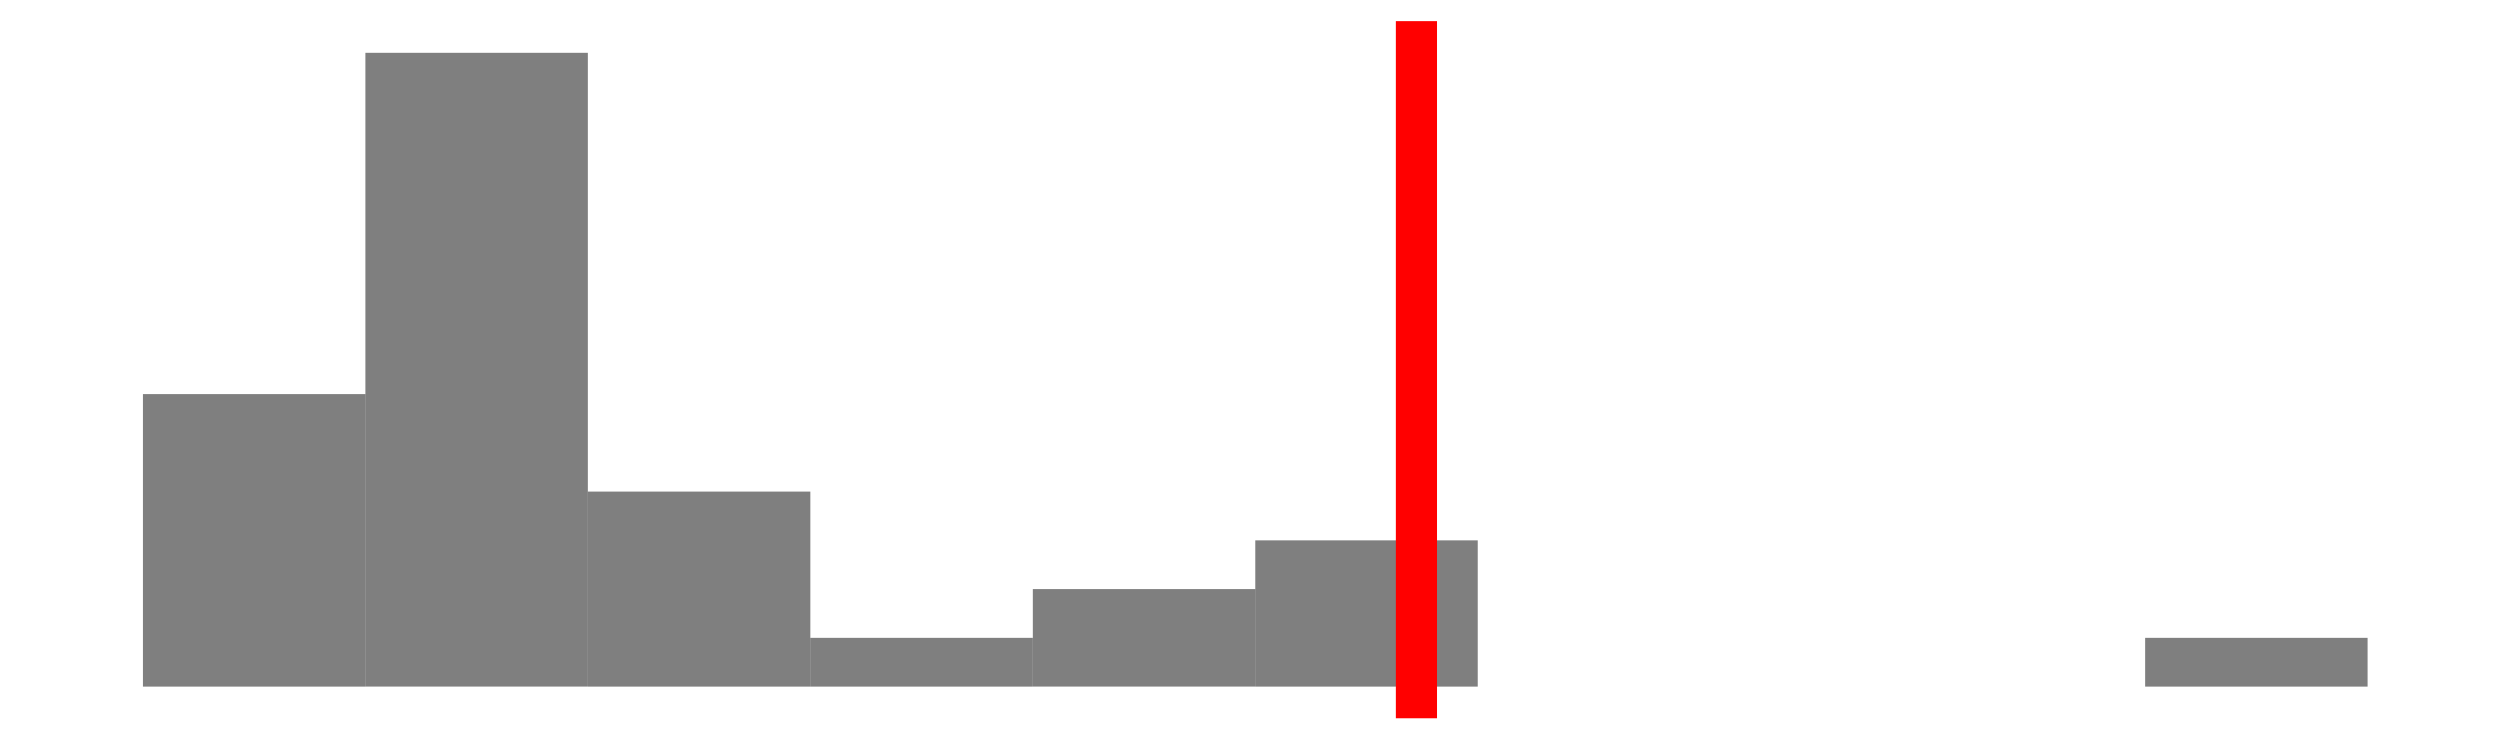 <?xml version='1.0' encoding='UTF-8' ?>
<svg xmlns='http://www.w3.org/2000/svg' xmlns:xlink='http://www.w3.org/1999/xlink' viewBox='0 0 648.00 194.40'>
<defs>
  <style type='text/css'><![CDATA[
    line, polyline, polygon, path, rect, circle {
      fill: none;
      stroke: #000000;
      stroke-linecap: round;
      stroke-linejoin: round;
      stroke-miterlimit: 10.00;
    }
  ]]></style>
</defs>
<rect width='100%' height='100%' style='stroke: none; fill: none;'/>
<rect x='0.00' y='-0' width='648.00' height='194.40' style='stroke-width: 1.07; stroke: none;' />
<defs>
  <clipPath id='cpOC4yMnw2NDIuNTJ8MTg2LjE4fDUuNDg='>
    <rect x='8.22' y='5.48' width='634.30' height='180.70' />
  </clipPath>
</defs>
<rect x='8.22' y='5.48' width='634.30' height='180.70' style='stroke-width: 1.07; stroke: none;' clip-path='url(#cpOC4yMnw2NDIuNTJ8MTg2LjE4fDUuNDg=)' />
<rect x='37.05' y='102.15' width='57.66' height='75.82' style='stroke-width: 1.07; stroke: none; stroke-linecap: square; stroke-linejoin: miter; fill: #000000; fill-opacity: 0.50;' clip-path='url(#cpOC4yMnw2NDIuNTJ8MTg2LjE4fDUuNDg=)' />
<rect x='94.71' y='13.69' width='57.66' height='164.27' style='stroke-width: 1.07; stroke: none; stroke-linecap: square; stroke-linejoin: miter; fill: #000000; fill-opacity: 0.50;' clip-path='url(#cpOC4yMnw2NDIuNTJ8MTg2LjE4fDUuNDg=)' />
<rect x='152.38' y='127.42' width='57.66' height='50.55' style='stroke-width: 1.07; stroke: none; stroke-linecap: square; stroke-linejoin: miter; fill: #000000; fill-opacity: 0.50;' clip-path='url(#cpOC4yMnw2NDIuNTJ8MTg2LjE4fDUuNDg=)' />
<rect x='210.04' y='165.33' width='57.66' height='12.64' style='stroke-width: 1.07; stroke: none; stroke-linecap: square; stroke-linejoin: miter; fill: #000000; fill-opacity: 0.50;' clip-path='url(#cpOC4yMnw2NDIuNTJ8MTg2LjE4fDUuNDg=)' />
<rect x='267.71' y='152.69' width='57.66' height='25.27' style='stroke-width: 1.07; stroke: none; stroke-linecap: square; stroke-linejoin: miter; fill: #000000; fill-opacity: 0.50;' clip-path='url(#cpOC4yMnw2NDIuNTJ8MTg2LjE4fDUuNDg=)' />
<rect x='325.37' y='140.06' width='57.66' height='37.91' style='stroke-width: 1.07; stroke: none; stroke-linecap: square; stroke-linejoin: miter; fill: #000000; fill-opacity: 0.50;' clip-path='url(#cpOC4yMnw2NDIuNTJ8MTg2LjE4fDUuNDg=)' />
<rect x='383.03' y='177.97' width='57.66' height='0.00' style='stroke-width: 1.07; stroke: none; stroke-linecap: square; stroke-linejoin: miter; fill: #000000; fill-opacity: 0.50;' clip-path='url(#cpOC4yMnw2NDIuNTJ8MTg2LjE4fDUuNDg=)' />
<rect x='440.70' y='177.97' width='57.66' height='0.00' style='stroke-width: 1.07; stroke: none; stroke-linecap: square; stroke-linejoin: miter; fill: #000000; fill-opacity: 0.50;' clip-path='url(#cpOC4yMnw2NDIuNTJ8MTg2LjE4fDUuNDg=)' />
<rect x='498.36' y='177.97' width='57.66' height='0.00' style='stroke-width: 1.07; stroke: none; stroke-linecap: square; stroke-linejoin: miter; fill: #000000; fill-opacity: 0.50;' clip-path='url(#cpOC4yMnw2NDIuNTJ8MTg2LjE4fDUuNDg=)' />
<rect x='556.02' y='165.33' width='57.66' height='12.64' style='stroke-width: 1.07; stroke: none; stroke-linecap: square; stroke-linejoin: miter; fill: #000000; fill-opacity: 0.50;' clip-path='url(#cpOC4yMnw2NDIuNTJ8MTg2LjE4fDUuNDg=)' />
<line x1='367.14' y1='186.18' x2='367.14' y2='5.48' style='stroke-width: 10.67; stroke: #FF0000; stroke-linecap: butt;' clip-path='url(#cpOC4yMnw2NDIuNTJ8MTg2LjE4fDUuNDg=)' />
<defs>
  <clipPath id='cpMC4wMHw2NDguMDB8MTk0LjQwfDAuMDA='>
    <rect x='0.00' y='0.00' width='648.00' height='194.40' />
  </clipPath>
</defs>
</svg>
